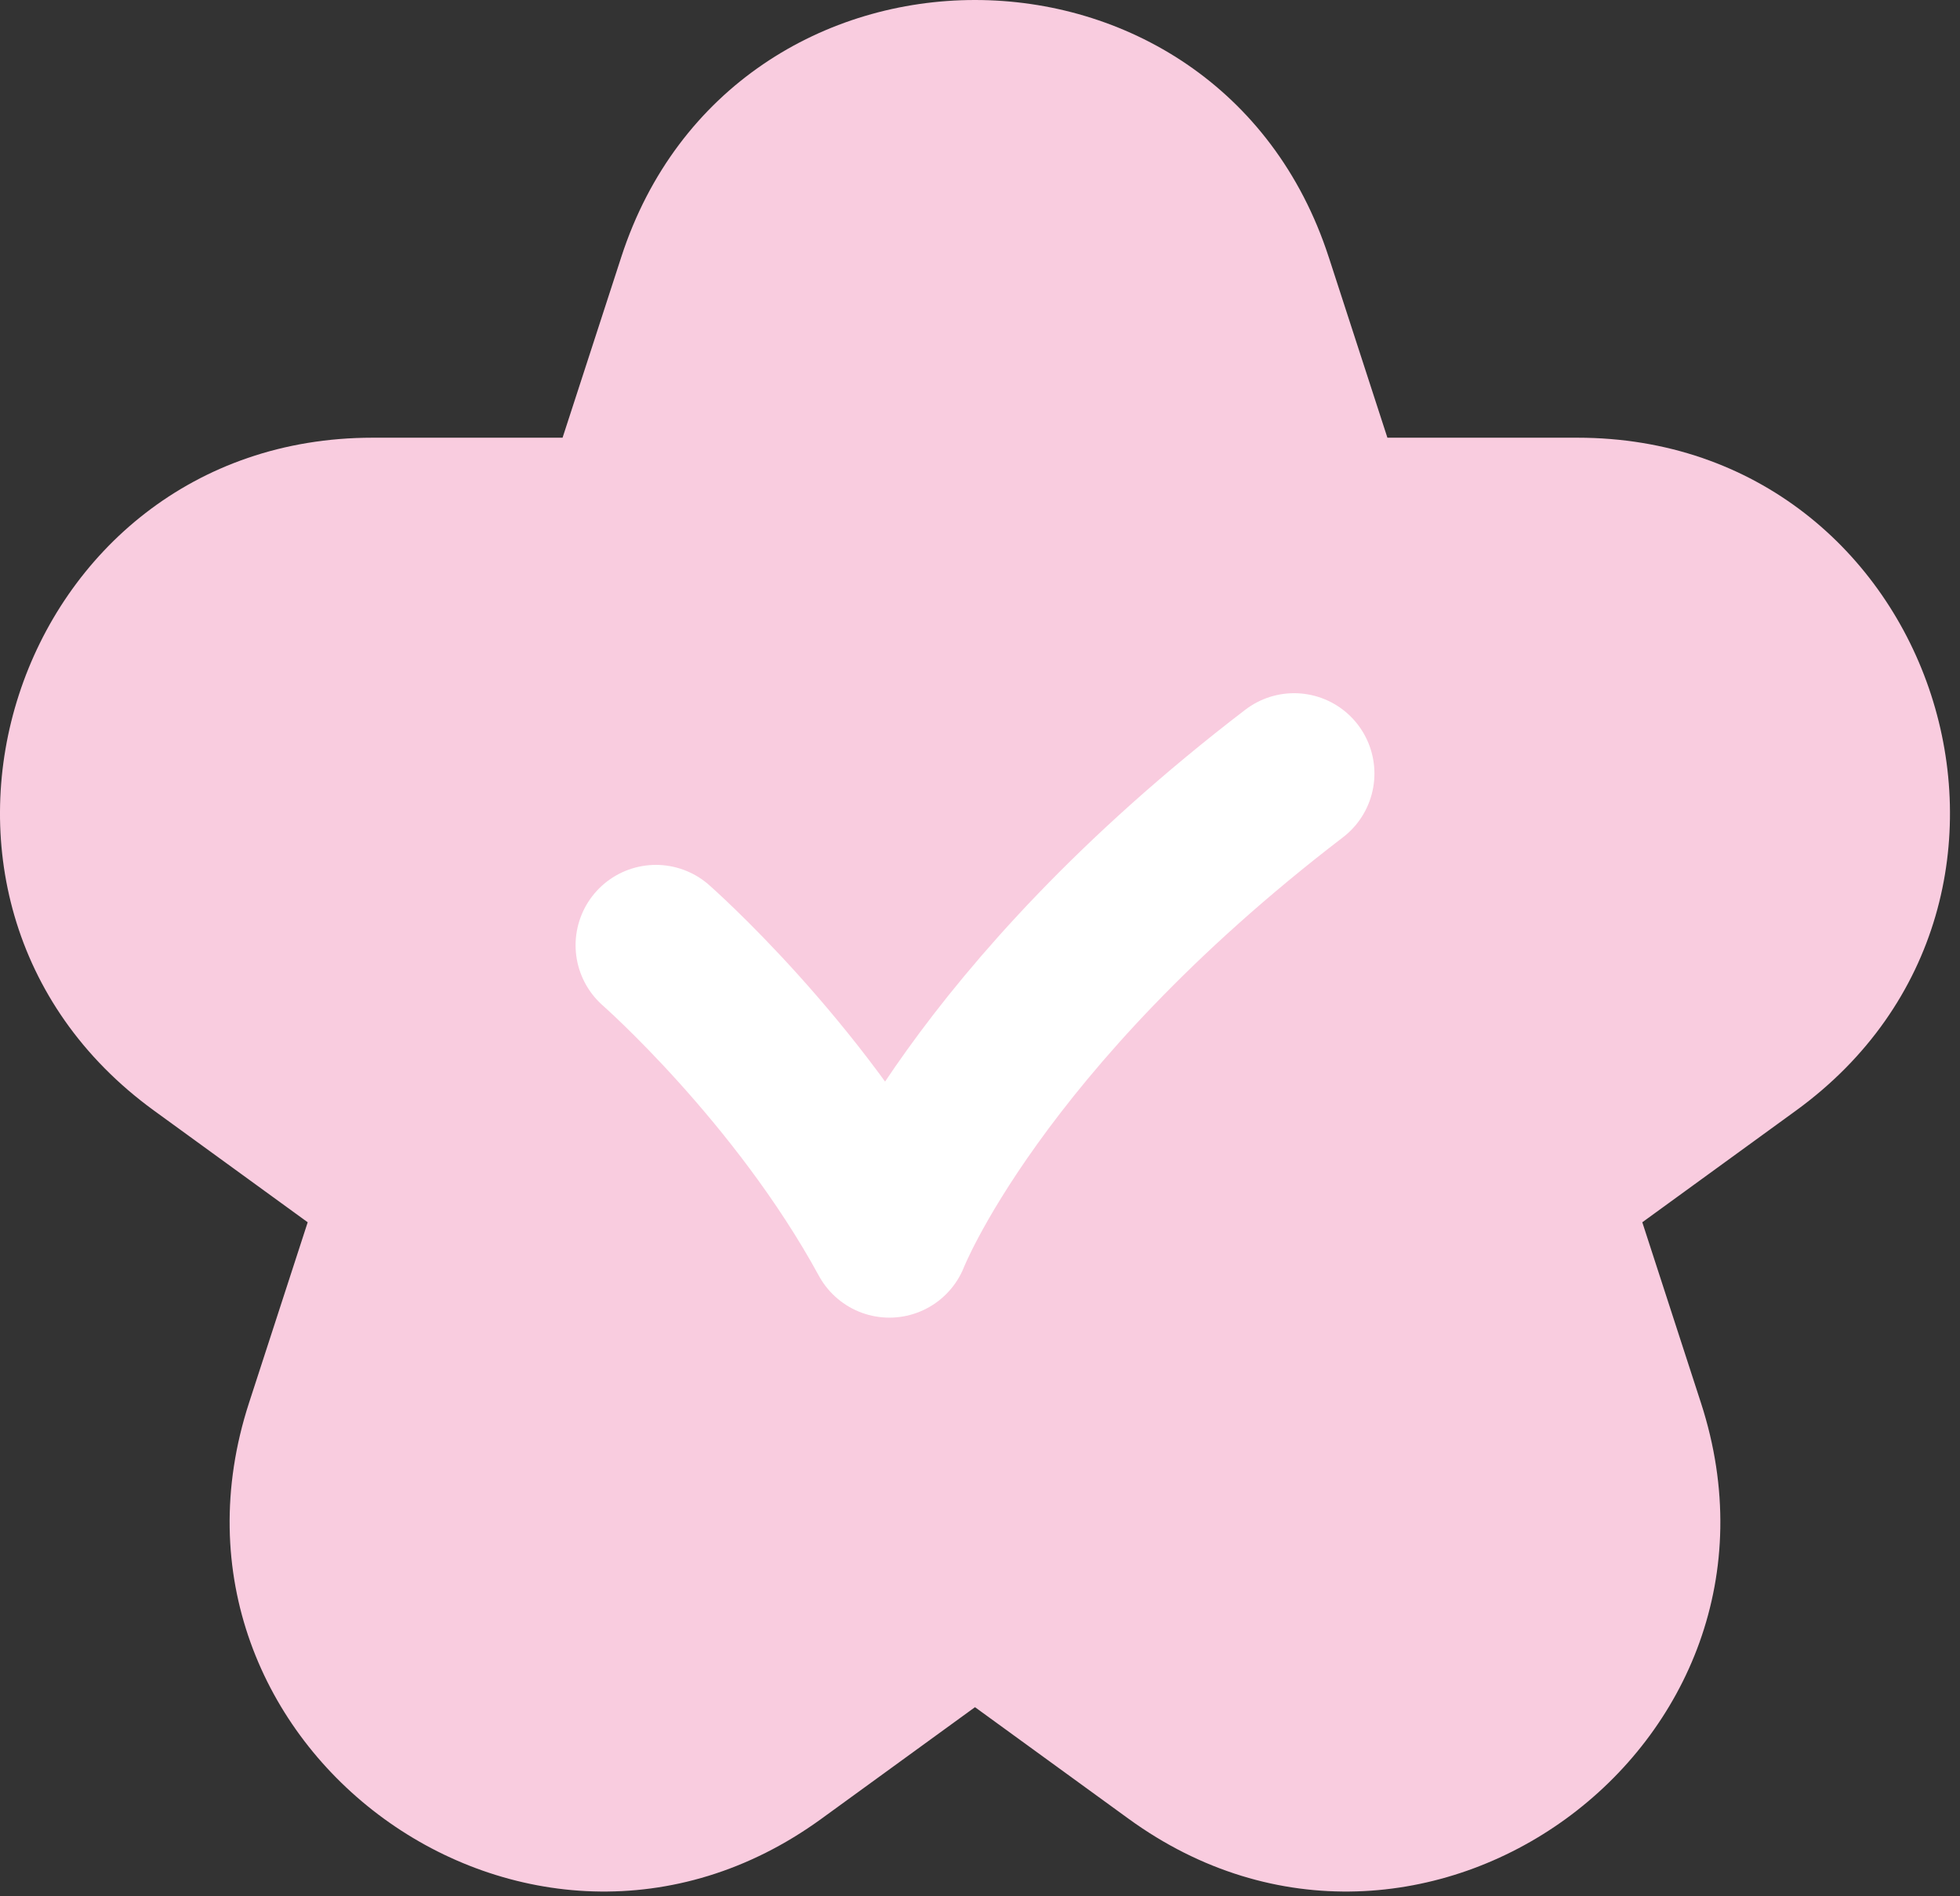 <svg width="183" height="177" viewBox="0 0 183 177" fill="none" xmlns="http://www.w3.org/2000/svg">
<rect x="0" y="0" width="183" height="177" fill="#333333" stroke="none"/>
<path d="M124.059 23.994L129.538 40.861H147.273C180.913 40.861 194.898 83.907 167.684 103.679L153.337 114.103L158.816 130.97C169.212 162.962 132.594 189.566 105.38 169.794L91.032 159.37L76.684 169.794C49.471 189.566 12.854 162.963 23.248 130.97L28.729 114.103L14.38 103.679C-12.834 83.907 1.152 40.861 34.791 40.861H52.526L58.007 23.994C68.401 -7.998 113.662 -7.998 124.057 23.994H124.059Z" fill="#F9CCDF"/>
<path d="M61.24 88.24C61.24 88.24 74.538 99.907 83.04 115.506C83.04 115.506 91.033 95.029 120.827 72.212" stroke="white" stroke-width="15" stroke-linecap="round" stroke-linejoin="round"/>
</svg>
